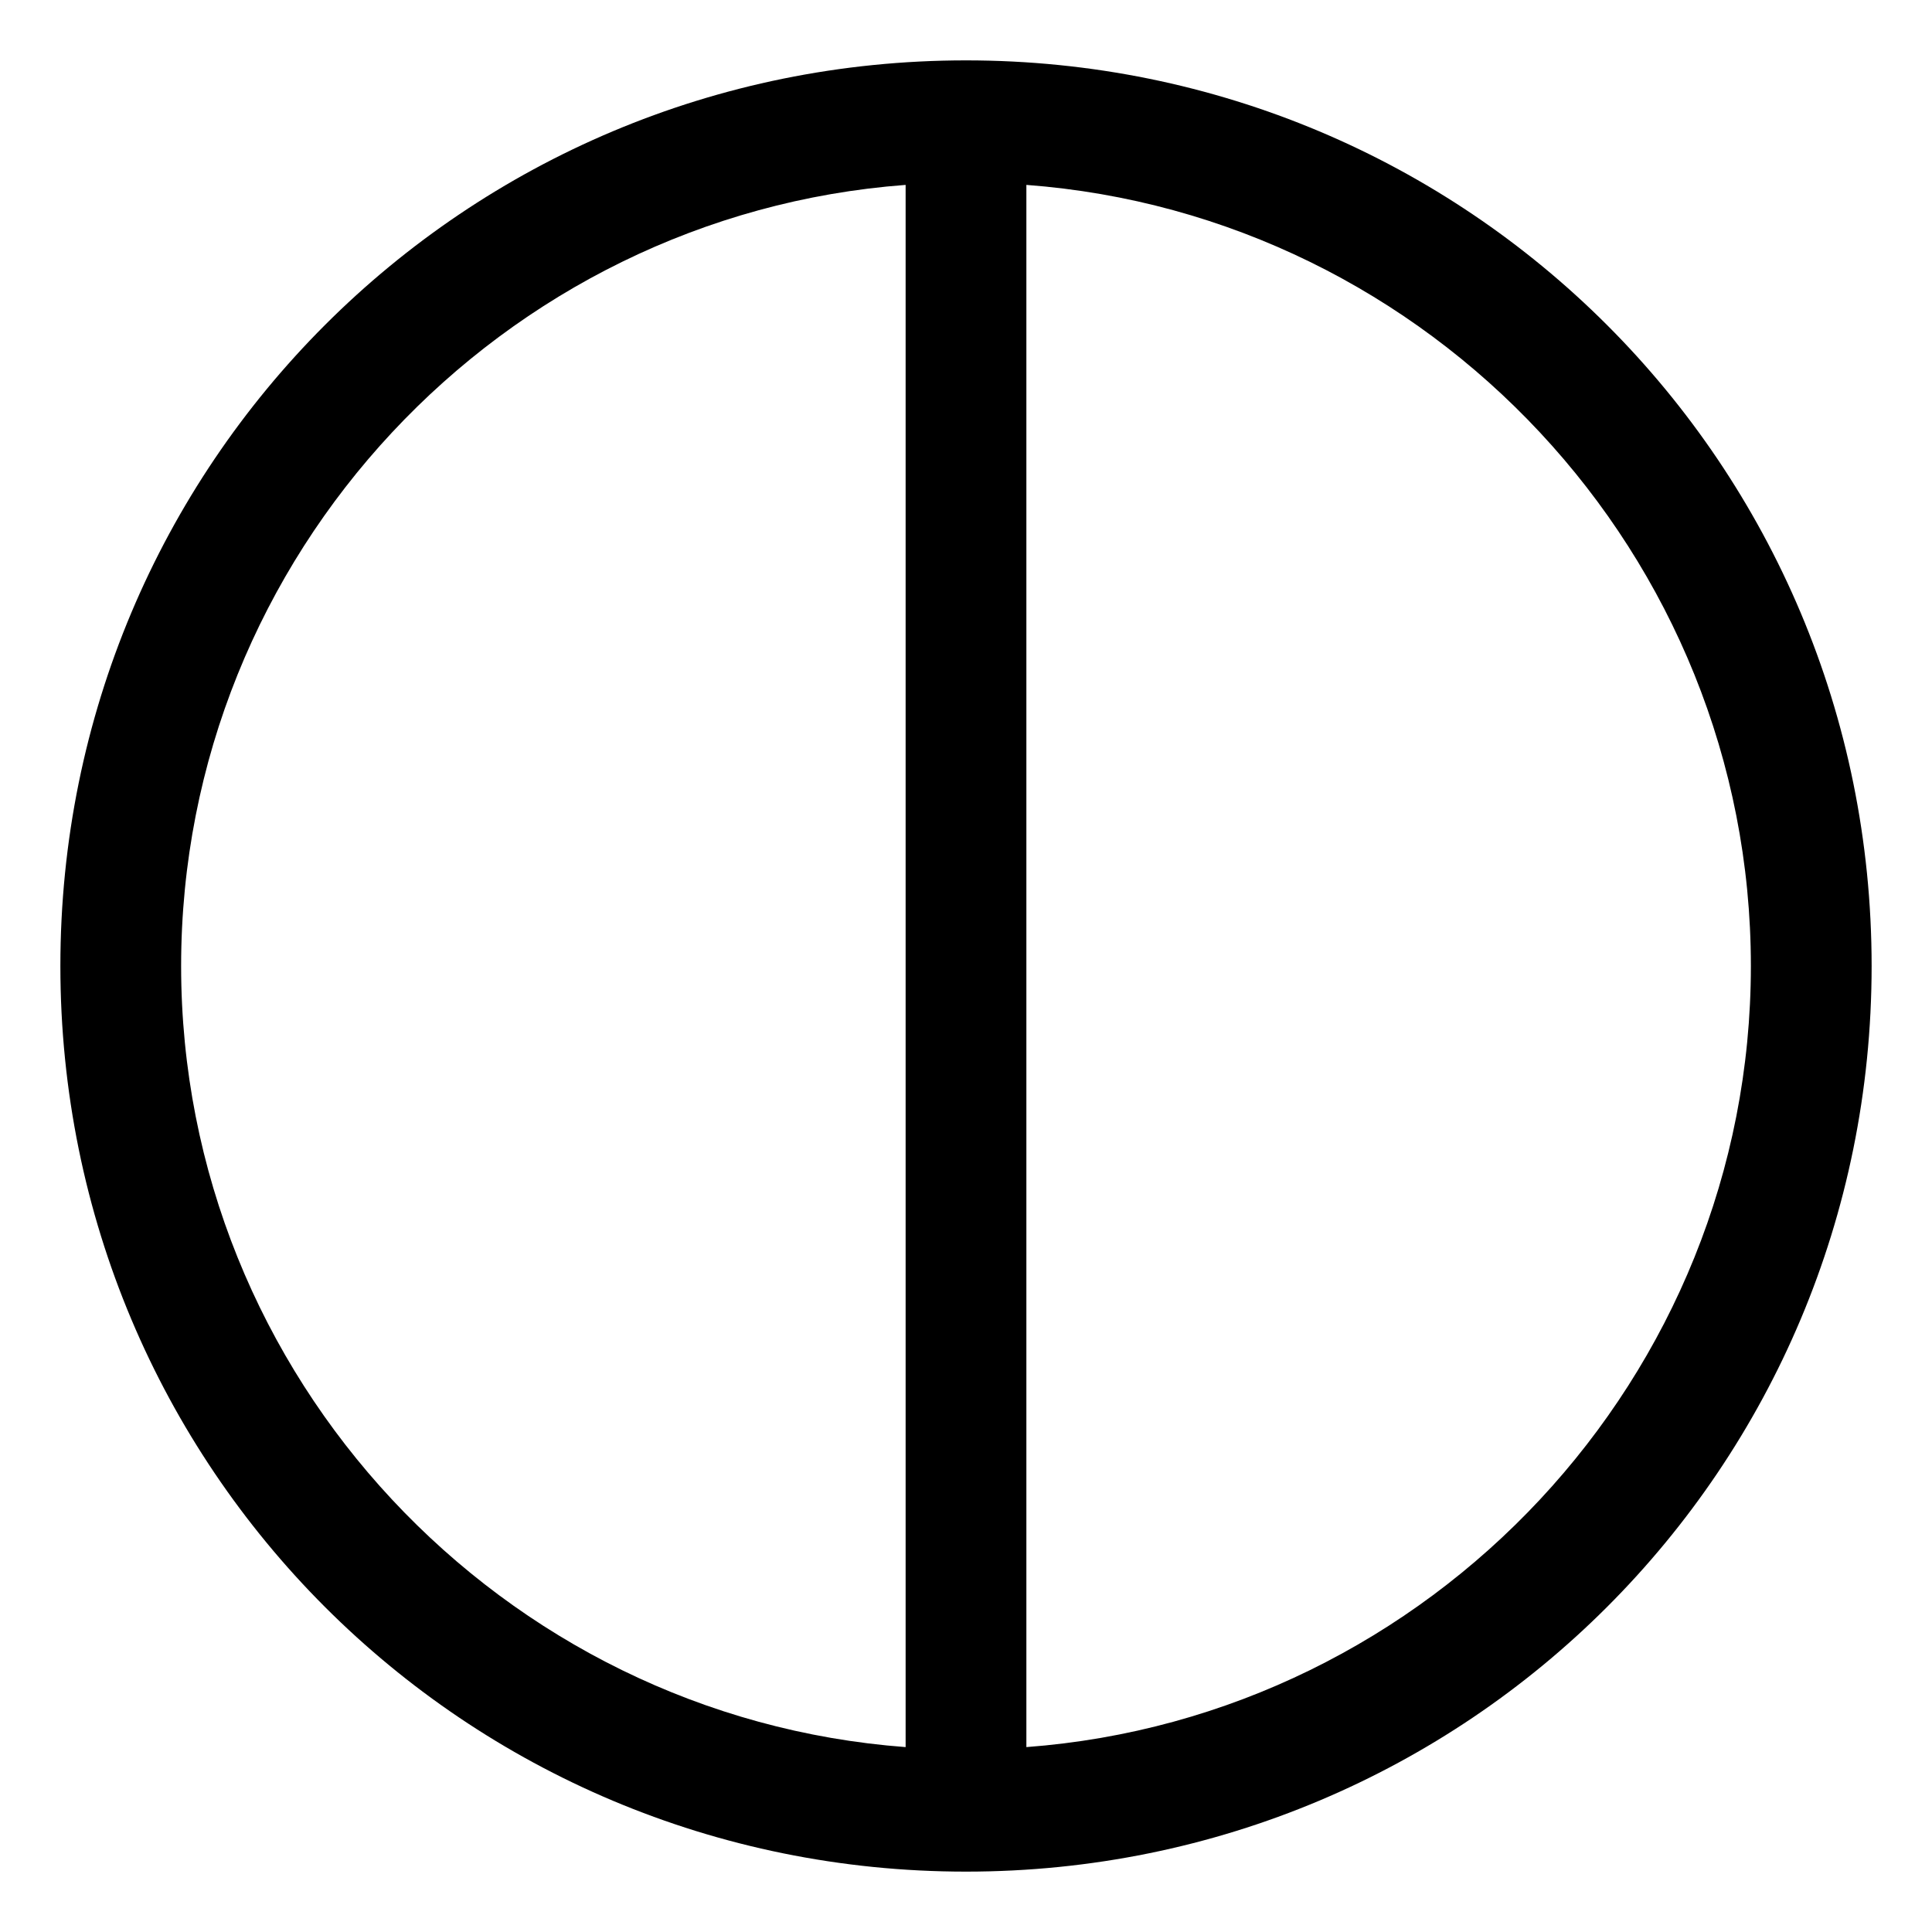 <svg xmlns="http://www.w3.org/2000/svg" viewBox="0 0 512 512"><!-- Font Awesome Pro 6.0.0-alpha1 by @fontawesome - https://fontawesome.com License - https://fontawesome.com/license (Commercial License) --><path d="M256 16C123 16 16 123 16 256C16 389 123 496 256 496S496 389 496 256C496 123 389 16 256 16ZM48 256C48 147 133 57 240 49V463C133 455 48 365 48 256ZM272 463V49C379 57 464 147 464 256S379 455 272 463Z"/></svg>